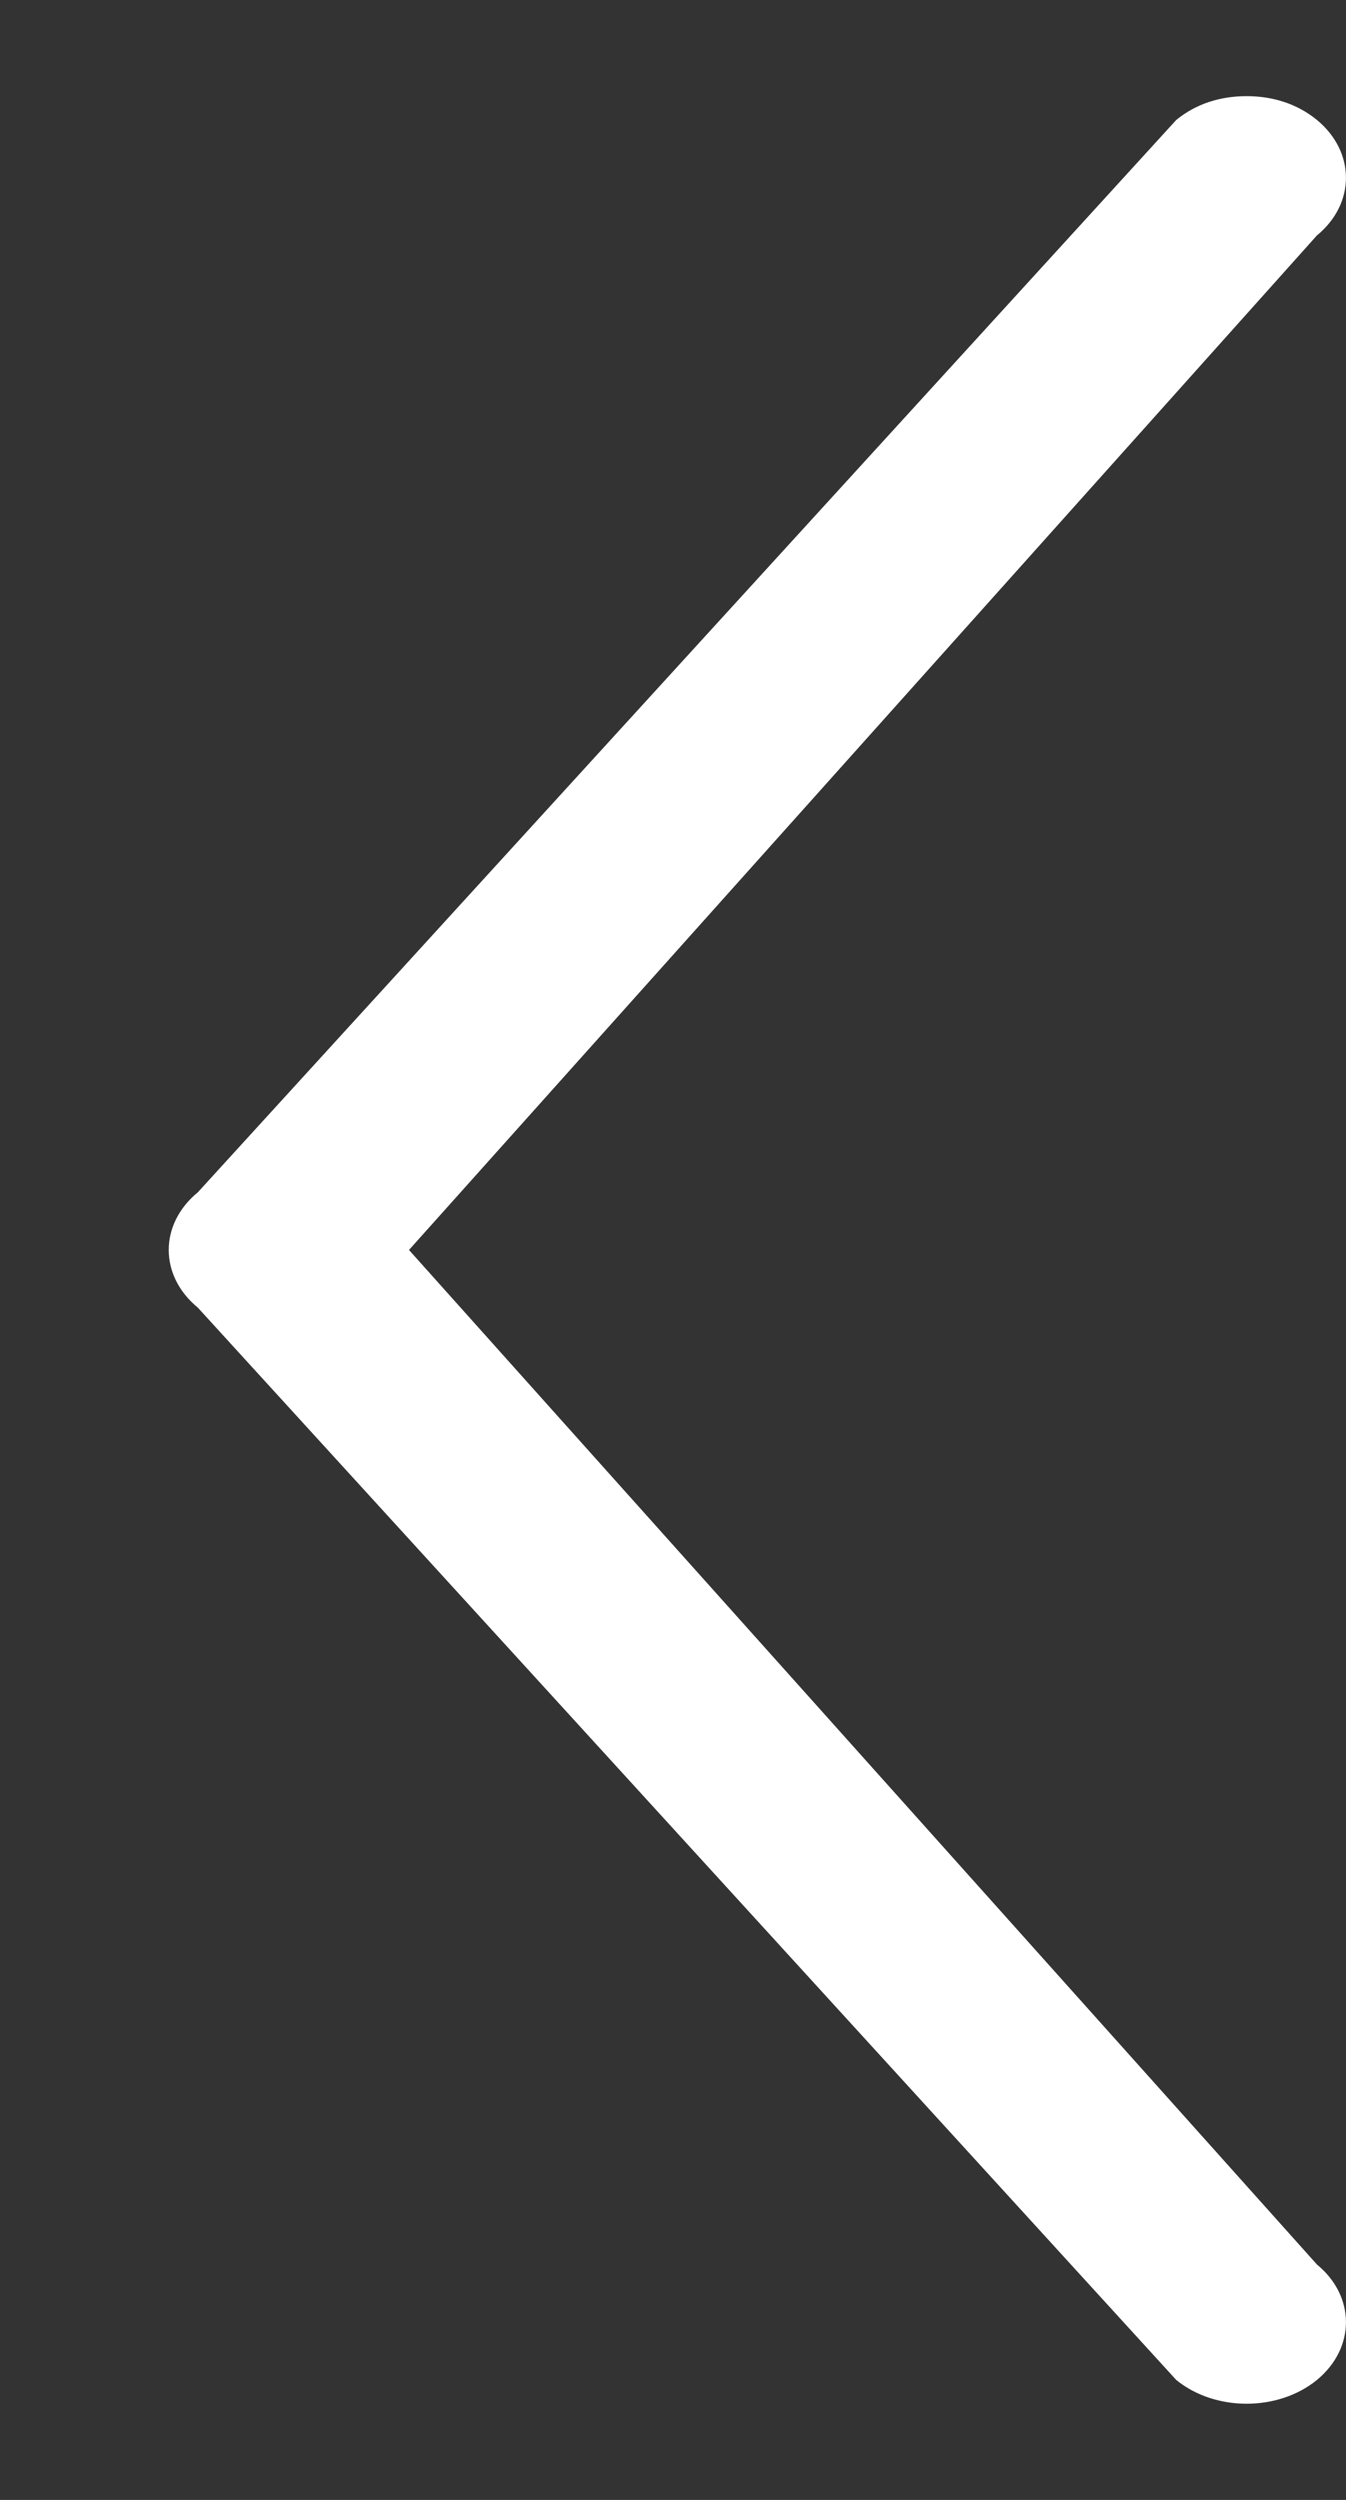 <svg width="7" height="13" viewBox="0 0 7 13" fill="none" xmlns="http://www.w3.org/2000/svg">
<rect x="0" y="0" width="7" height="13" fill="#333333" stroke="none"/>
<path d="M6.483 0.5C6.621 0.5 6.748 0.541 6.849 0.624C7.05 0.79 7.05 1.059 6.849 1.224L2.127 6.5L6.849 11.776C7.05 11.941 7.05 12.21 6.849 12.376C6.647 12.541 6.319 12.541 6.117 12.376L1.029 6.8C0.827 6.634 0.827 6.366 1.029 6.2L6.117 0.624C6.218 0.541 6.344 0.5 6.483 0.5Z" fill="white"/>
</svg>
